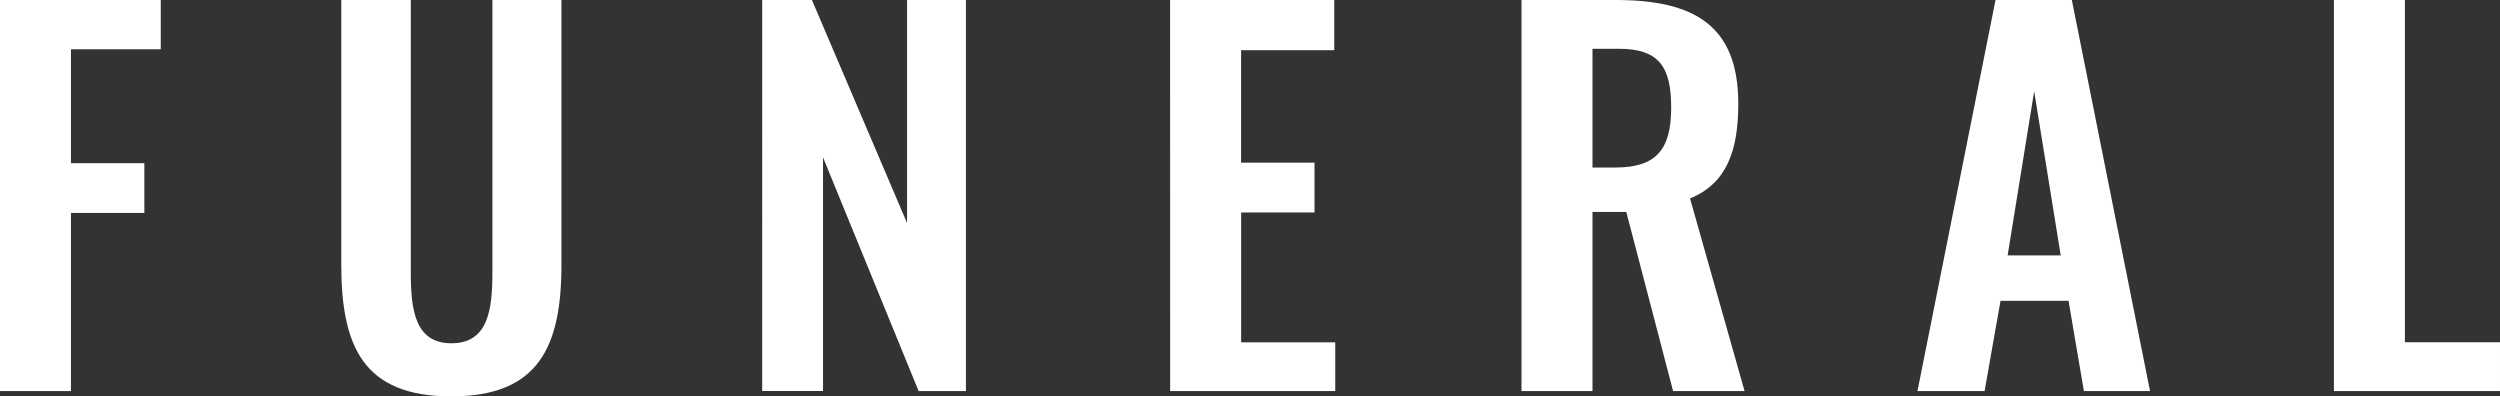 <svg height="18.065" viewBox="0 0 113.938 18.065" width="113.938" xmlns="http://www.w3.org/2000/svg"><rect x="0" y="0" width="113.938" height="18.065" fill="#333333" stroke="none"/><g fill="#fff" transform="translate(-380.891 -394.928)"><path d="m380.891 394.928h7.327v2.245h-4.093v5.192h3.345v2.267h-3.345v8.119h-3.234z"/><path d="m396.445 406.986v-12.058h3.168v12.432c0 1.7.2 3.213 1.849 3.213 1.672 0 1.87-1.518 1.87-3.213v-12.432h3.147v12.058c0 3.741-1.035 6.007-5.017 6.007-4.005 0-5.017-2.266-5.017-6.007z"/><path d="m415.629 394.928h2.266l4.335 10.166v-10.166h2.684v17.823h-2.156l-4.358-10.651v10.649h-2.772z"/><path d="m434.218 394.928h7.482v2.289h-4.246v5.126h3.346v2.267h-3.344v5.919h4.29v2.222h-7.525z"/><path d="m450.234 394.928h4.291c3.564 0 5.589 1.145 5.589 4.731 0 2.134-.529 3.631-2.2 4.313l2.486 8.779h-3.257l-2.134-8.163h-1.54v8.163h-3.235zm4.269 7.635c1.87 0 2.552-.813 2.552-2.728 0-1.8-.506-2.684-2.376-2.684h-1.21v5.412z"/><path d="m471.838 394.928h3.477l3.564 17.823h-3.014l-.7-4.115h-3.1l-.726 4.115h-3.059zm2.971 11.64-1.21-7.481-1.21 7.481z"/><path d="m487.26 394.928h3.235v15.6h4.334v2.222h-7.569z"/></g></svg>